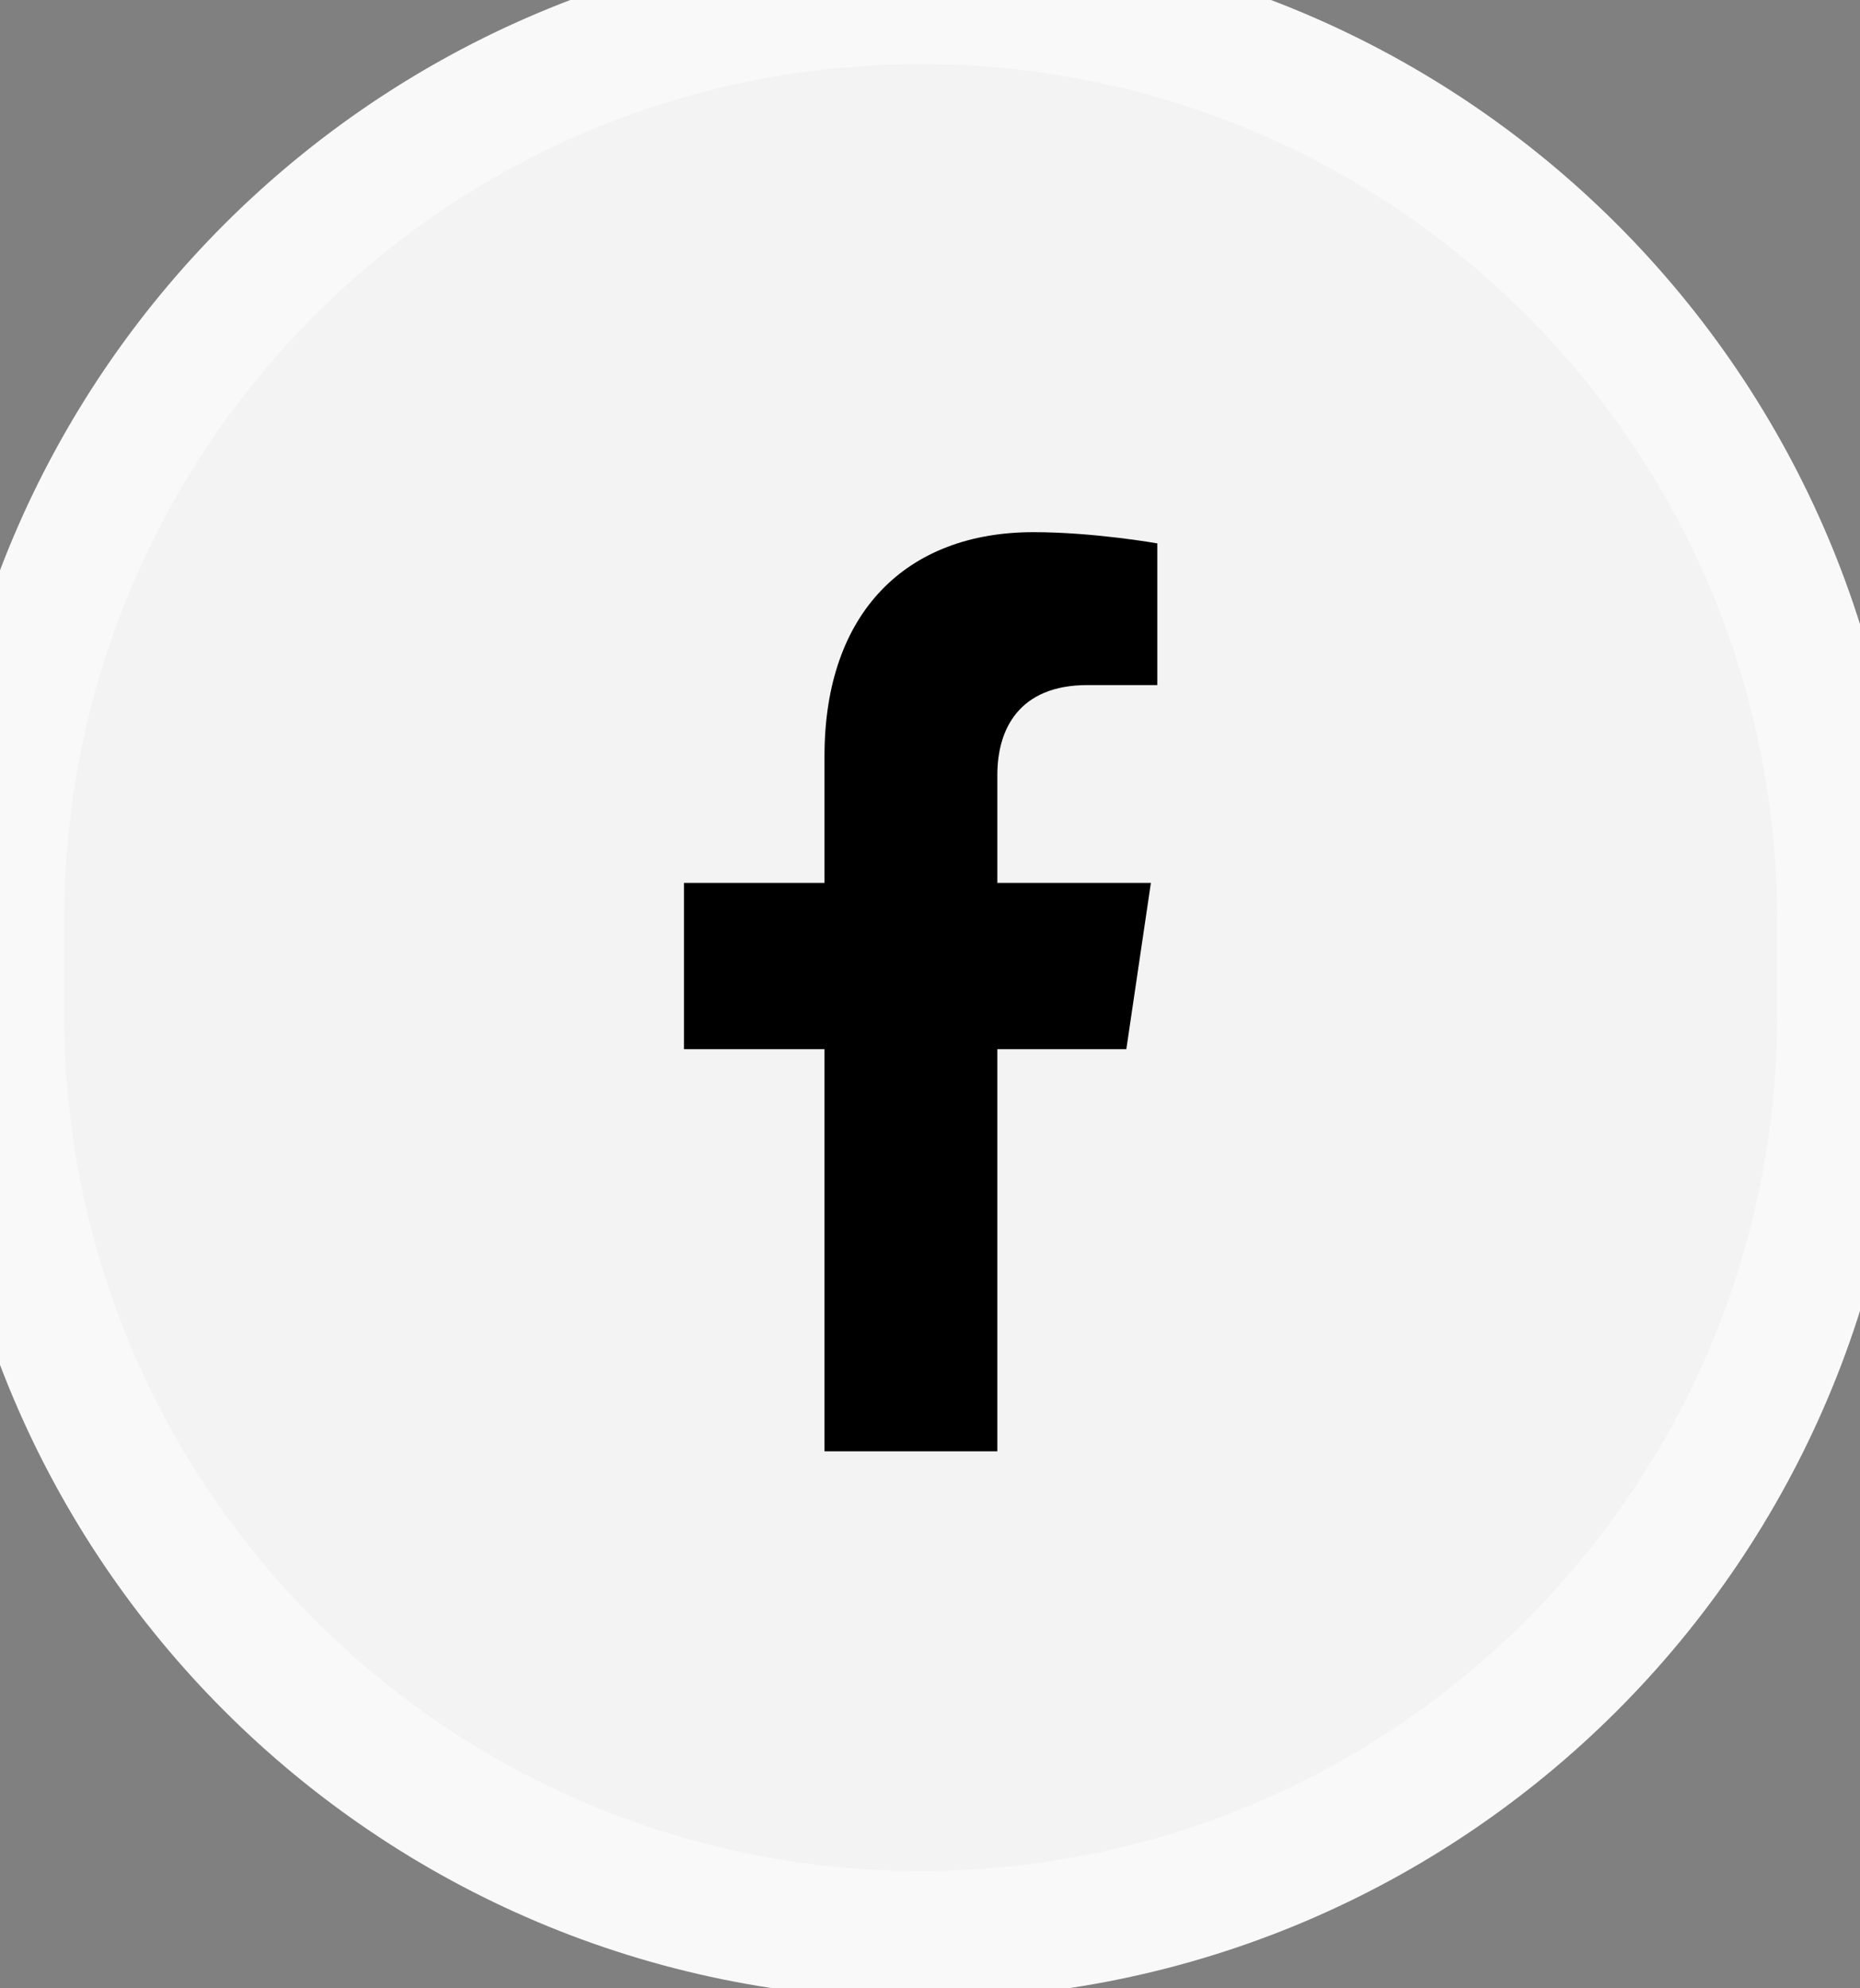 <svg width="29" height="31" viewBox="0 0 29 31" fill="none" xmlns="http://www.w3.org/2000/svg">
<rect x="0" y="0" width="29" height="31" fill="#808080" stroke="none"/>
<path d="M0 14.354C0 6.427 6.427 0 14.354 0C22.282 0 28.708 6.427 28.708 14.354V15.817C28.708 23.744 22.282 30.171 14.354 30.171C6.427 30.171 0 23.744 0 15.817V14.354Z" fill="#F3F3F3"/>
<g clip-path="url(#clip0)">
<path d="M17.561 16.358L17.944 13.765H15.55V12.082C15.55 11.372 15.885 10.681 16.956 10.681H18.044V8.472C18.044 8.472 17.057 8.297 16.113 8.297C14.143 8.297 12.855 9.539 12.855 11.788V13.765H10.664V16.358H12.855V22.628H15.55V16.358H17.561Z" fill="black"/>
</g>
<path d="M27.708 14.354V15.817H29.708V14.354H27.708ZM1 15.817V14.354H-1V15.817H1ZM14.354 29.171C6.979 29.171 1 23.192 1 15.817H-1C-1 24.297 5.874 31.171 14.354 31.171V29.171ZM27.708 15.817C27.708 23.192 21.729 29.171 14.354 29.171V31.171C22.834 31.171 29.708 24.297 29.708 15.817H27.708ZM14.354 1C21.729 1 27.708 6.979 27.708 14.354H29.708C29.708 5.874 22.834 -1 14.354 -1V1ZM14.354 -1C5.874 -1 -1 5.874 -1 14.354H1C1 6.979 6.979 1 14.354 1V-1Z" fill="#F9F9F9"/>
<defs>
<clipPath id="clip0">
<rect width="8.612" height="14.331" fill="white" transform="translate(10.048 8.297)"/>
</clipPath>
</defs>
</svg>
